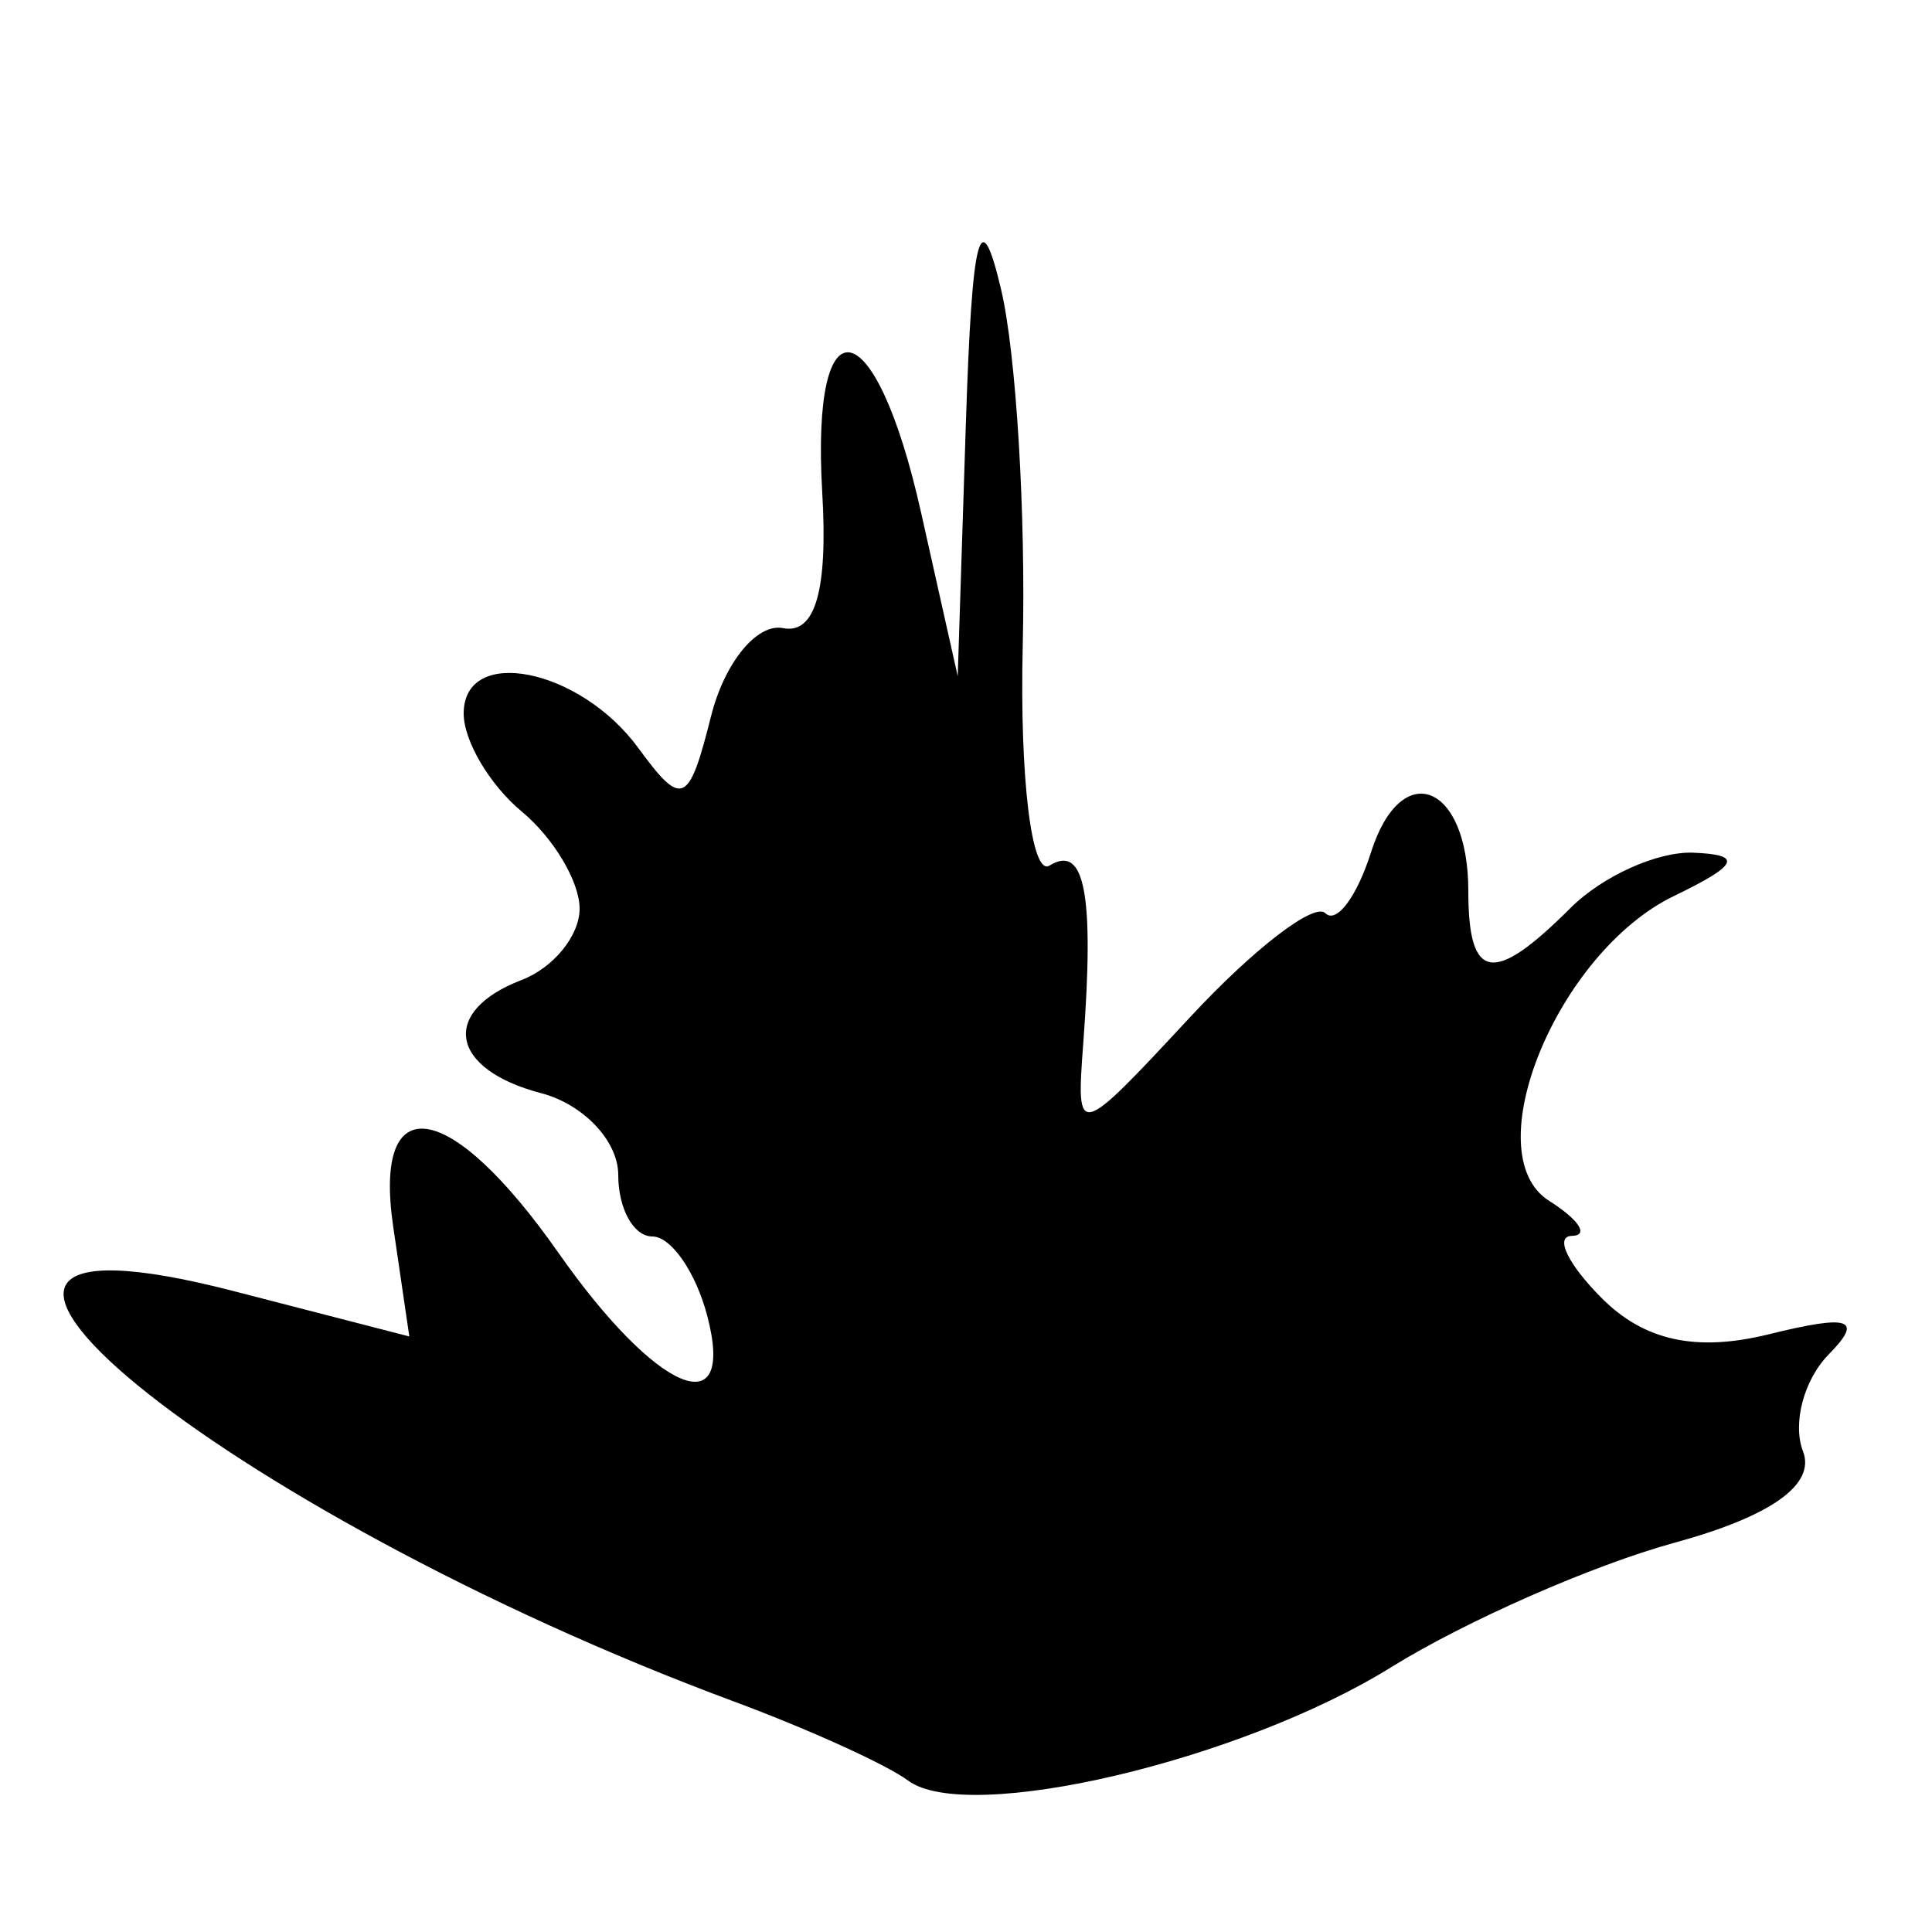 <svg id="svg" version="1.1" xmlns="http://www.w3.org/2000/svg" xmlns:xlink="http://www.w3.org/1999/xlink" width="400" height="400" viewBox="0, 0, 400,400"><g id="svgg"><path id="path0" d="M199.962 88.000 L 198.287 140.000 190.672 106.000 C 181.260 63.969,167.853 61.344,170.239 102.000 C 171.426 122.217,168.785 131.363,162.141 130.047 C 156.718 128.973,149.999 137.188,147.209 148.302 C 142.609 166.630,141.210 167.243,132.175 154.887 C 120.029 138.276,96.000 133.521,96.000 147.728 C 96.000 153.400,101.400 162.522,108.000 168.000 C 114.600 173.478,120.000 182.533,120.000 188.124 C 120.000 193.714,114.600 200.360,108.000 202.893 C 91.060 209.394,93.106 221.377,112.000 226.318 C 120.800 228.619,128.000 236.239,128.000 243.251 C 128.000 250.263,131.180 256.000,135.067 256.000 C 138.954 256.000,144.070 263.406,146.437 272.457 C 152.422 295.341,135.899 288.332,115.619 259.383 C 93.198 227.379,77.137 224.866,81.418 254.032 L 84.745 276.700 48.372 267.309 C -36.576 245.376,45.716 312.864,152.000 352.294 C 167.400 358.007,183.600 365.364,188.000 368.643 C 200.314 377.819,256.799 364.575,288.000 345.195 C 303.400 335.630,329.801 324.028,346.669 319.414 C 366.694 313.935,375.934 307.367,373.294 300.486 C 371.070 294.691,373.469 285.656,378.625 280.409 C 385.861 273.044,383.035 272.094,366.236 276.242 C 351.246 279.943,340.487 277.630,331.665 268.808 C 324.621 261.764,321.814 255.945,325.429 255.877 C 329.043 255.810,326.926 252.543,320.723 248.616 C 305.330 238.872,322.399 197.195,346.569 185.510 C 359.975 179.029,360.899 176.958,350.571 176.541 C 343.186 176.244,331.743 181.400,325.143 188.000 C 309.157 203.986,304.000 203.126,304.000 184.472 C 304.000 162.220,290.119 156.721,283.846 176.487 C 280.927 185.682,276.675 191.342,274.397 189.064 C 272.119 186.786,259.575 196.415,246.520 210.461 C 222.928 235.846,222.794 235.879,224.278 216.000 C 226.586 185.082,224.609 174.680,217.283 179.207 C 213.589 181.490,211.098 161.003,211.747 133.679 C 212.396 106.356,210.387 73.200,207.282 60.000 C 202.942 41.547,201.251 48.018,199.962 88.000 " stroke="none" fill="#000000" fill-rule="evenodd"></path></g></svg>